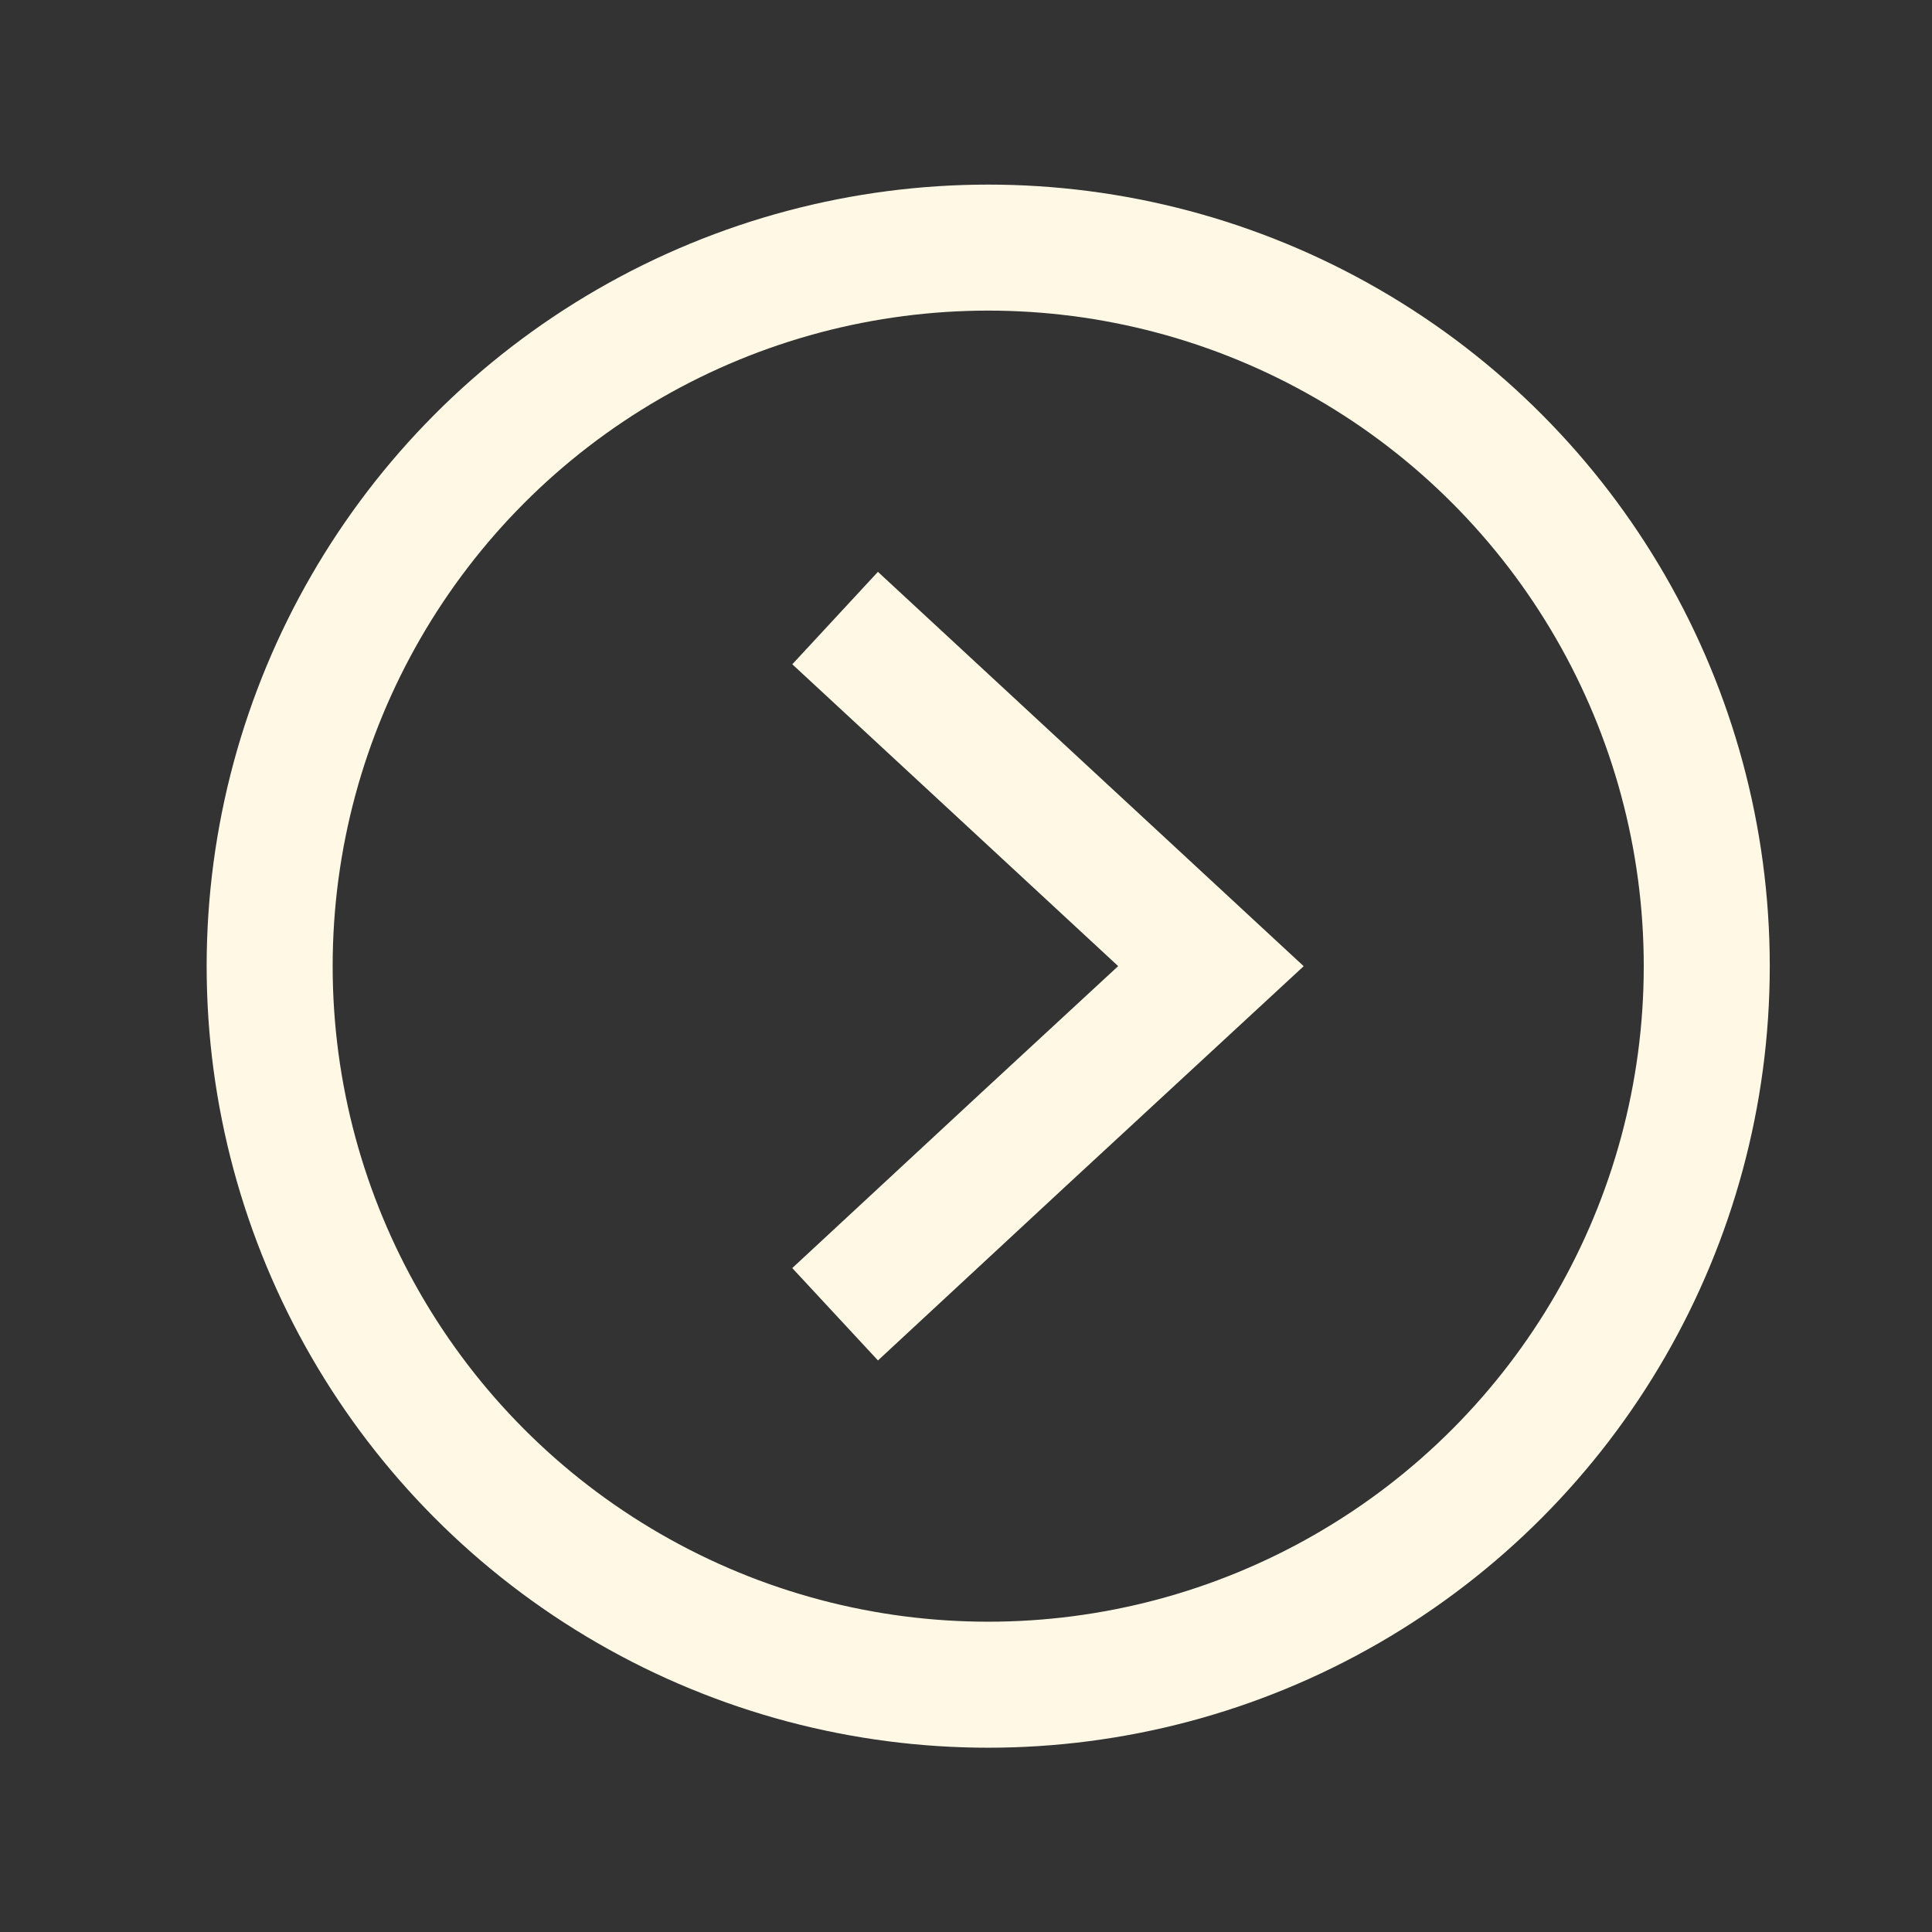 <svg id="Layer_1" data-name="Layer 1" xmlns="http://www.w3.org/2000/svg" viewBox="0 0 61.33 61.33"><rect x="0" y="0" width="61.33" height="61.33" fill="#333333" stroke="none"/><defs><style>.cls-1{fill:none;stroke:#fff8e5;stroke-miterlimit:10;stroke-width:4px;}</style></defs><circle class="cls-1" cx="31.37" cy="30.67" r="22.81"/><polyline class="cls-1" points="26.51 19.62 32.47 25.14 38.44 30.67 32.47 36.19 26.51 41.72"/></svg>